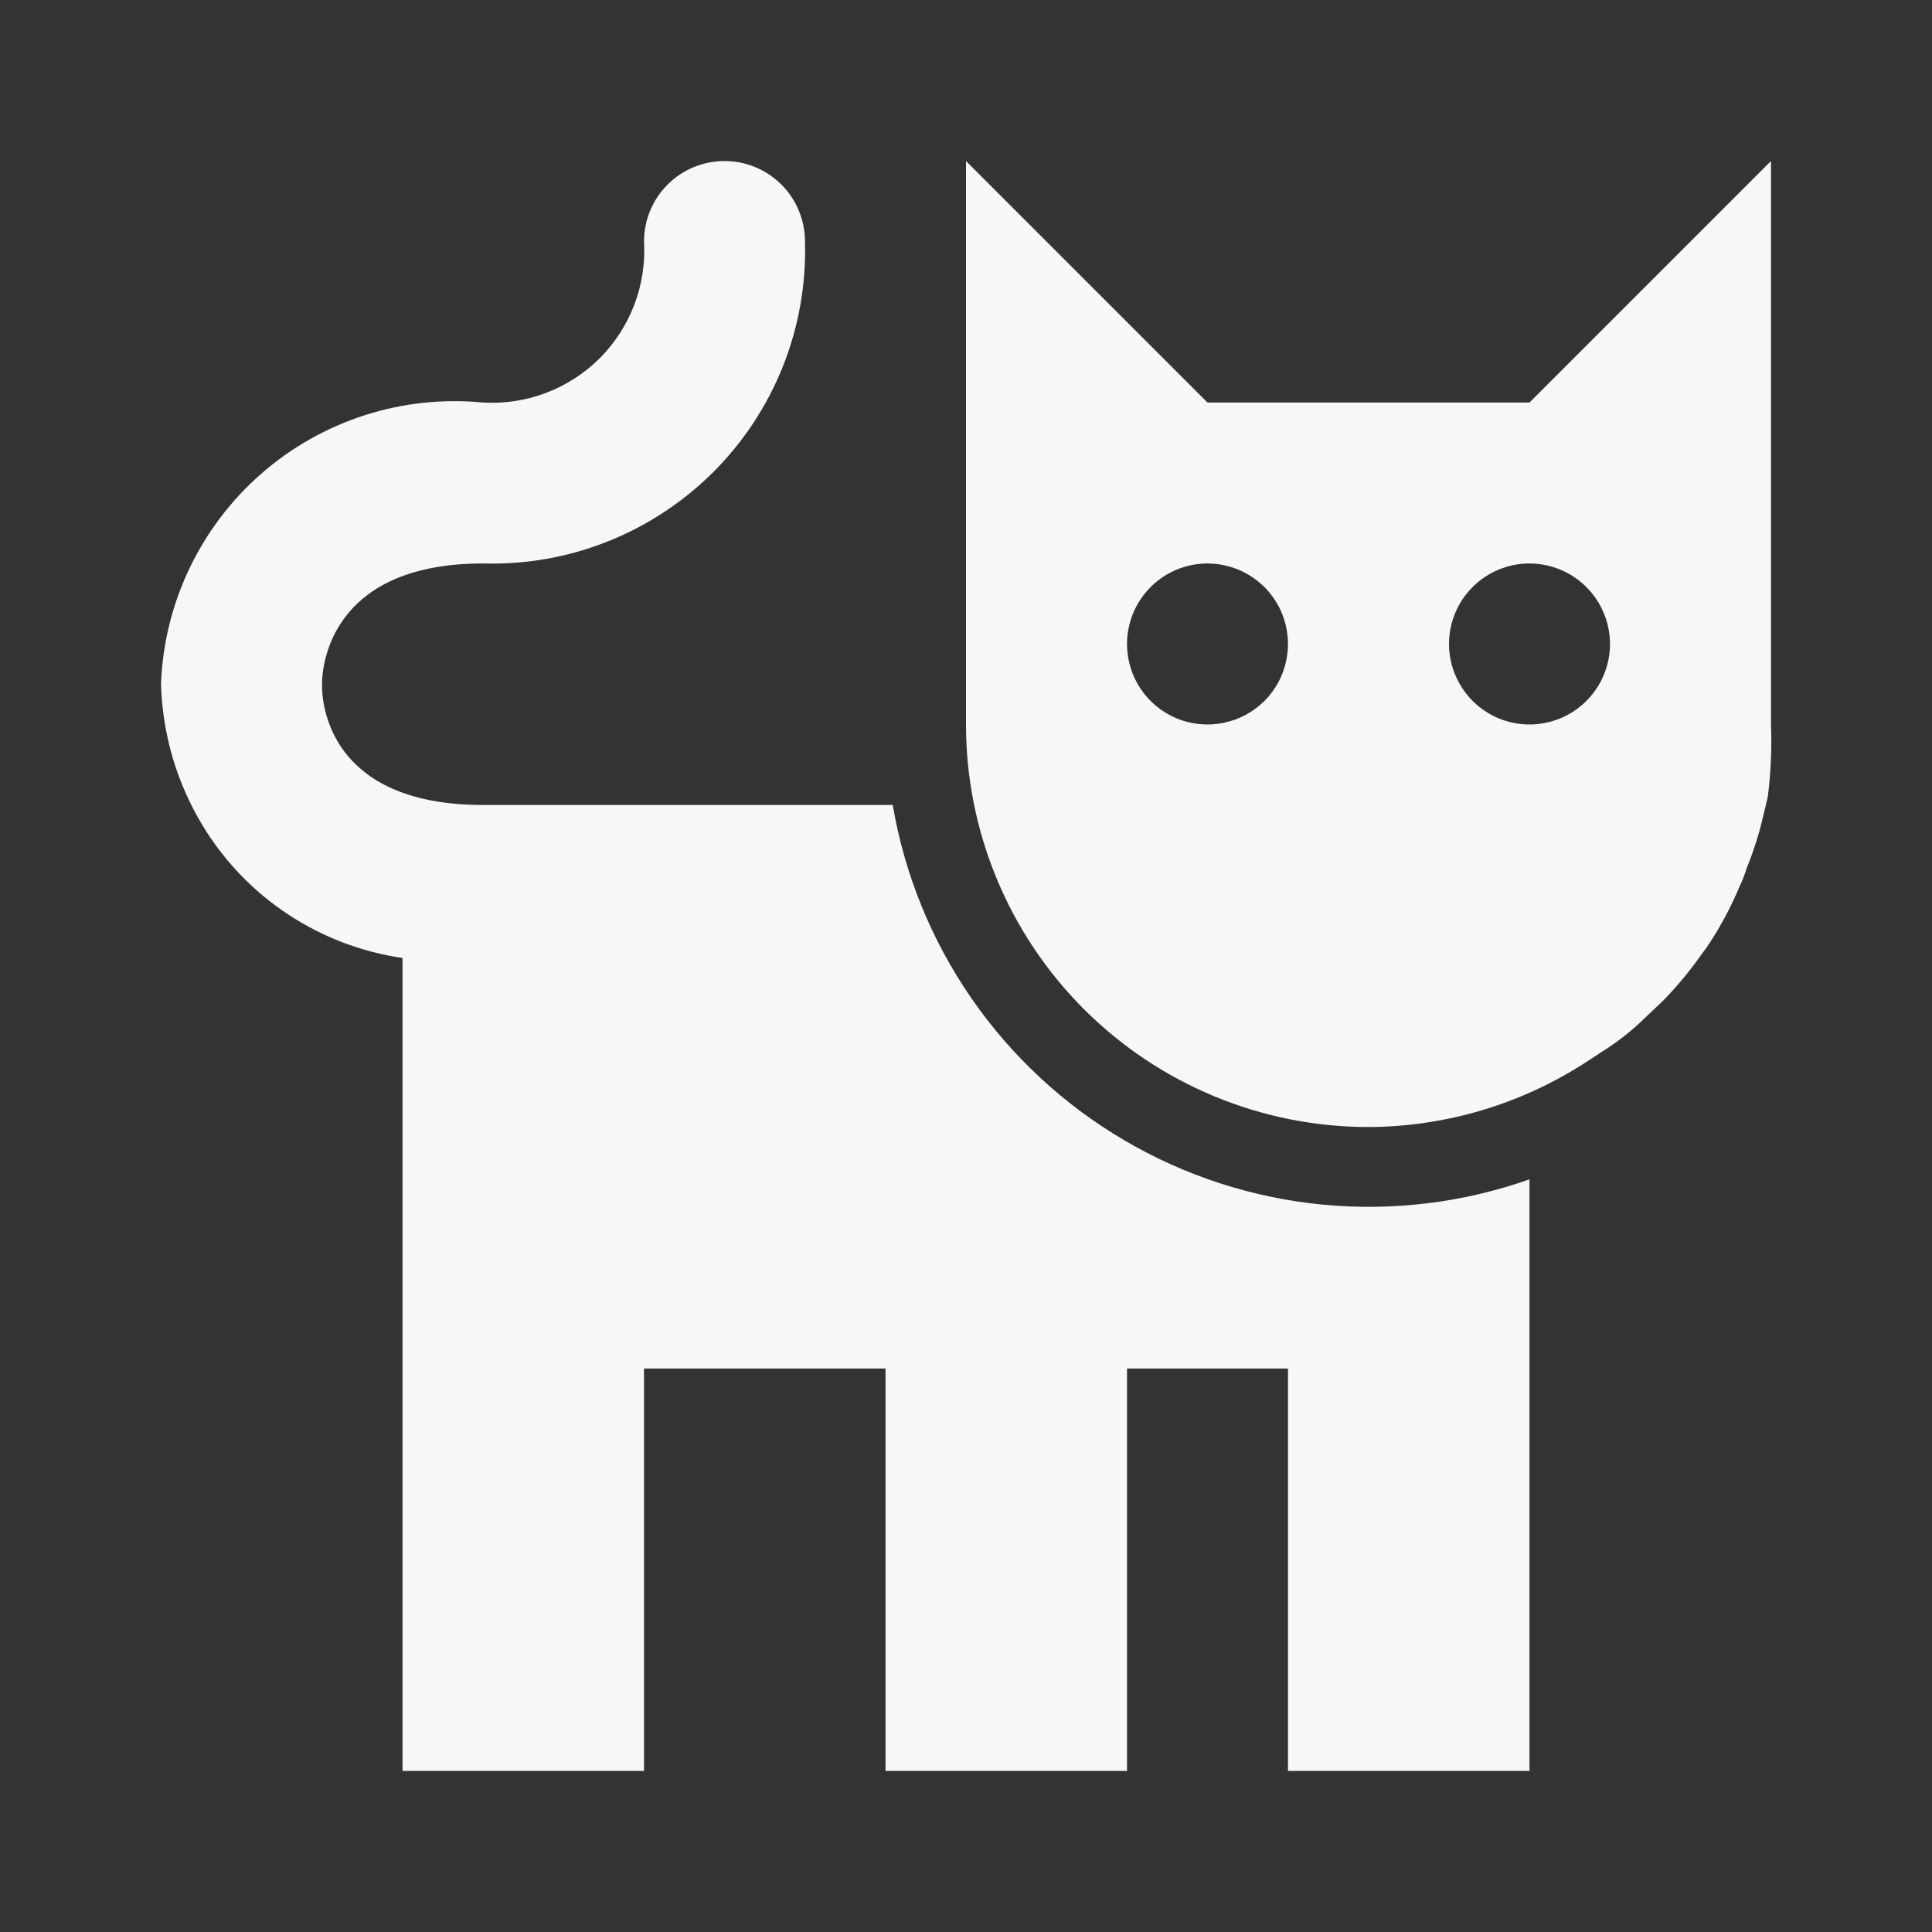 <svg width="26" height="26" viewBox="0 0 26 26" fill="none" xmlns="http://www.w3.org/2000/svg">
<rect x="0" y="0" width="26" height="26" fill="#333333" stroke="none"/>
<path d="M18.417 15.167C19.459 15.163 20.479 14.858 21.352 14.289L21.667 14.083C21.841 13.965 22.004 13.831 22.154 13.682L22.382 13.466C22.572 13.271 22.746 13.061 22.902 12.838L22.967 12.751C23.142 12.492 23.291 12.216 23.411 11.928C23.45 11.847 23.482 11.764 23.508 11.678C23.598 11.457 23.671 11.229 23.725 10.996L23.79 10.725C23.831 10.402 23.846 10.076 23.833 9.75V2.167L20.583 5.417H16.25L13 2.167V9.75C13 11.187 13.571 12.564 14.586 13.58C15.602 14.596 16.98 15.167 18.417 15.167ZM20.583 7.583C20.798 7.583 21.007 7.647 21.185 7.766C21.363 7.885 21.502 8.054 21.584 8.252C21.666 8.45 21.688 8.668 21.646 8.878C21.604 9.088 21.501 9.281 21.349 9.433C21.198 9.584 21.005 9.687 20.795 9.729C20.584 9.771 20.367 9.749 20.169 9.668C19.971 9.585 19.802 9.447 19.683 9.268C19.564 9.09 19.5 8.881 19.5 8.667C19.5 8.379 19.614 8.104 19.817 7.901C20.02 7.697 20.296 7.583 20.583 7.583ZM16.25 7.583C16.464 7.583 16.674 7.647 16.852 7.766C17.03 7.885 17.169 8.054 17.251 8.252C17.333 8.45 17.354 8.668 17.312 8.878C17.271 9.088 17.168 9.281 17.016 9.433C16.864 9.584 16.672 9.687 16.461 9.729C16.251 9.771 16.033 9.749 15.835 9.668C15.637 9.585 15.468 9.447 15.349 9.268C15.23 9.09 15.167 8.881 15.167 8.667C15.167 8.379 15.281 8.104 15.484 7.901C15.687 7.697 15.963 7.583 16.25 7.583Z" fill="#F7F7F7"/>
<path d="M11.917 23.833V18.417H8.667V23.833H5.417V12.892C4.866 12.812 4.339 12.611 3.875 12.304C3.41 11.997 3.019 11.591 2.73 11.115C2.38 10.539 2.186 9.882 2.167 9.208C2.186 8.669 2.316 8.14 2.548 7.653C2.78 7.166 3.108 6.732 3.514 6.377C3.92 6.021 4.395 5.753 4.908 5.588C5.421 5.423 5.963 5.365 6.5 5.417C6.789 5.434 7.079 5.39 7.349 5.287C7.62 5.184 7.866 5.025 8.071 4.821C8.275 4.616 8.434 4.37 8.537 4.099C8.64 3.828 8.684 3.539 8.667 3.25C8.667 2.963 8.781 2.687 8.984 2.484C9.187 2.281 9.463 2.167 9.75 2.167C10.037 2.167 10.313 2.281 10.516 2.484C10.719 2.687 10.833 2.963 10.833 3.25C10.85 3.823 10.749 4.394 10.537 4.928C10.325 5.461 10.007 5.945 9.601 6.351C9.195 6.756 8.711 7.075 8.178 7.287C7.644 7.499 7.074 7.6 6.5 7.583C4.539 7.583 4.333 8.84 4.333 9.219C4.333 9.598 4.528 10.833 6.5 10.833H12.014C12.173 11.767 12.534 12.654 13.072 13.433C13.61 14.212 14.311 14.864 15.128 15.344C15.944 15.824 16.855 16.12 17.797 16.211C18.74 16.302 19.691 16.186 20.583 15.871V23.833H17.333V18.417H15.167V23.833H11.917Z" fill="#F7F7F7"/>
</svg>
